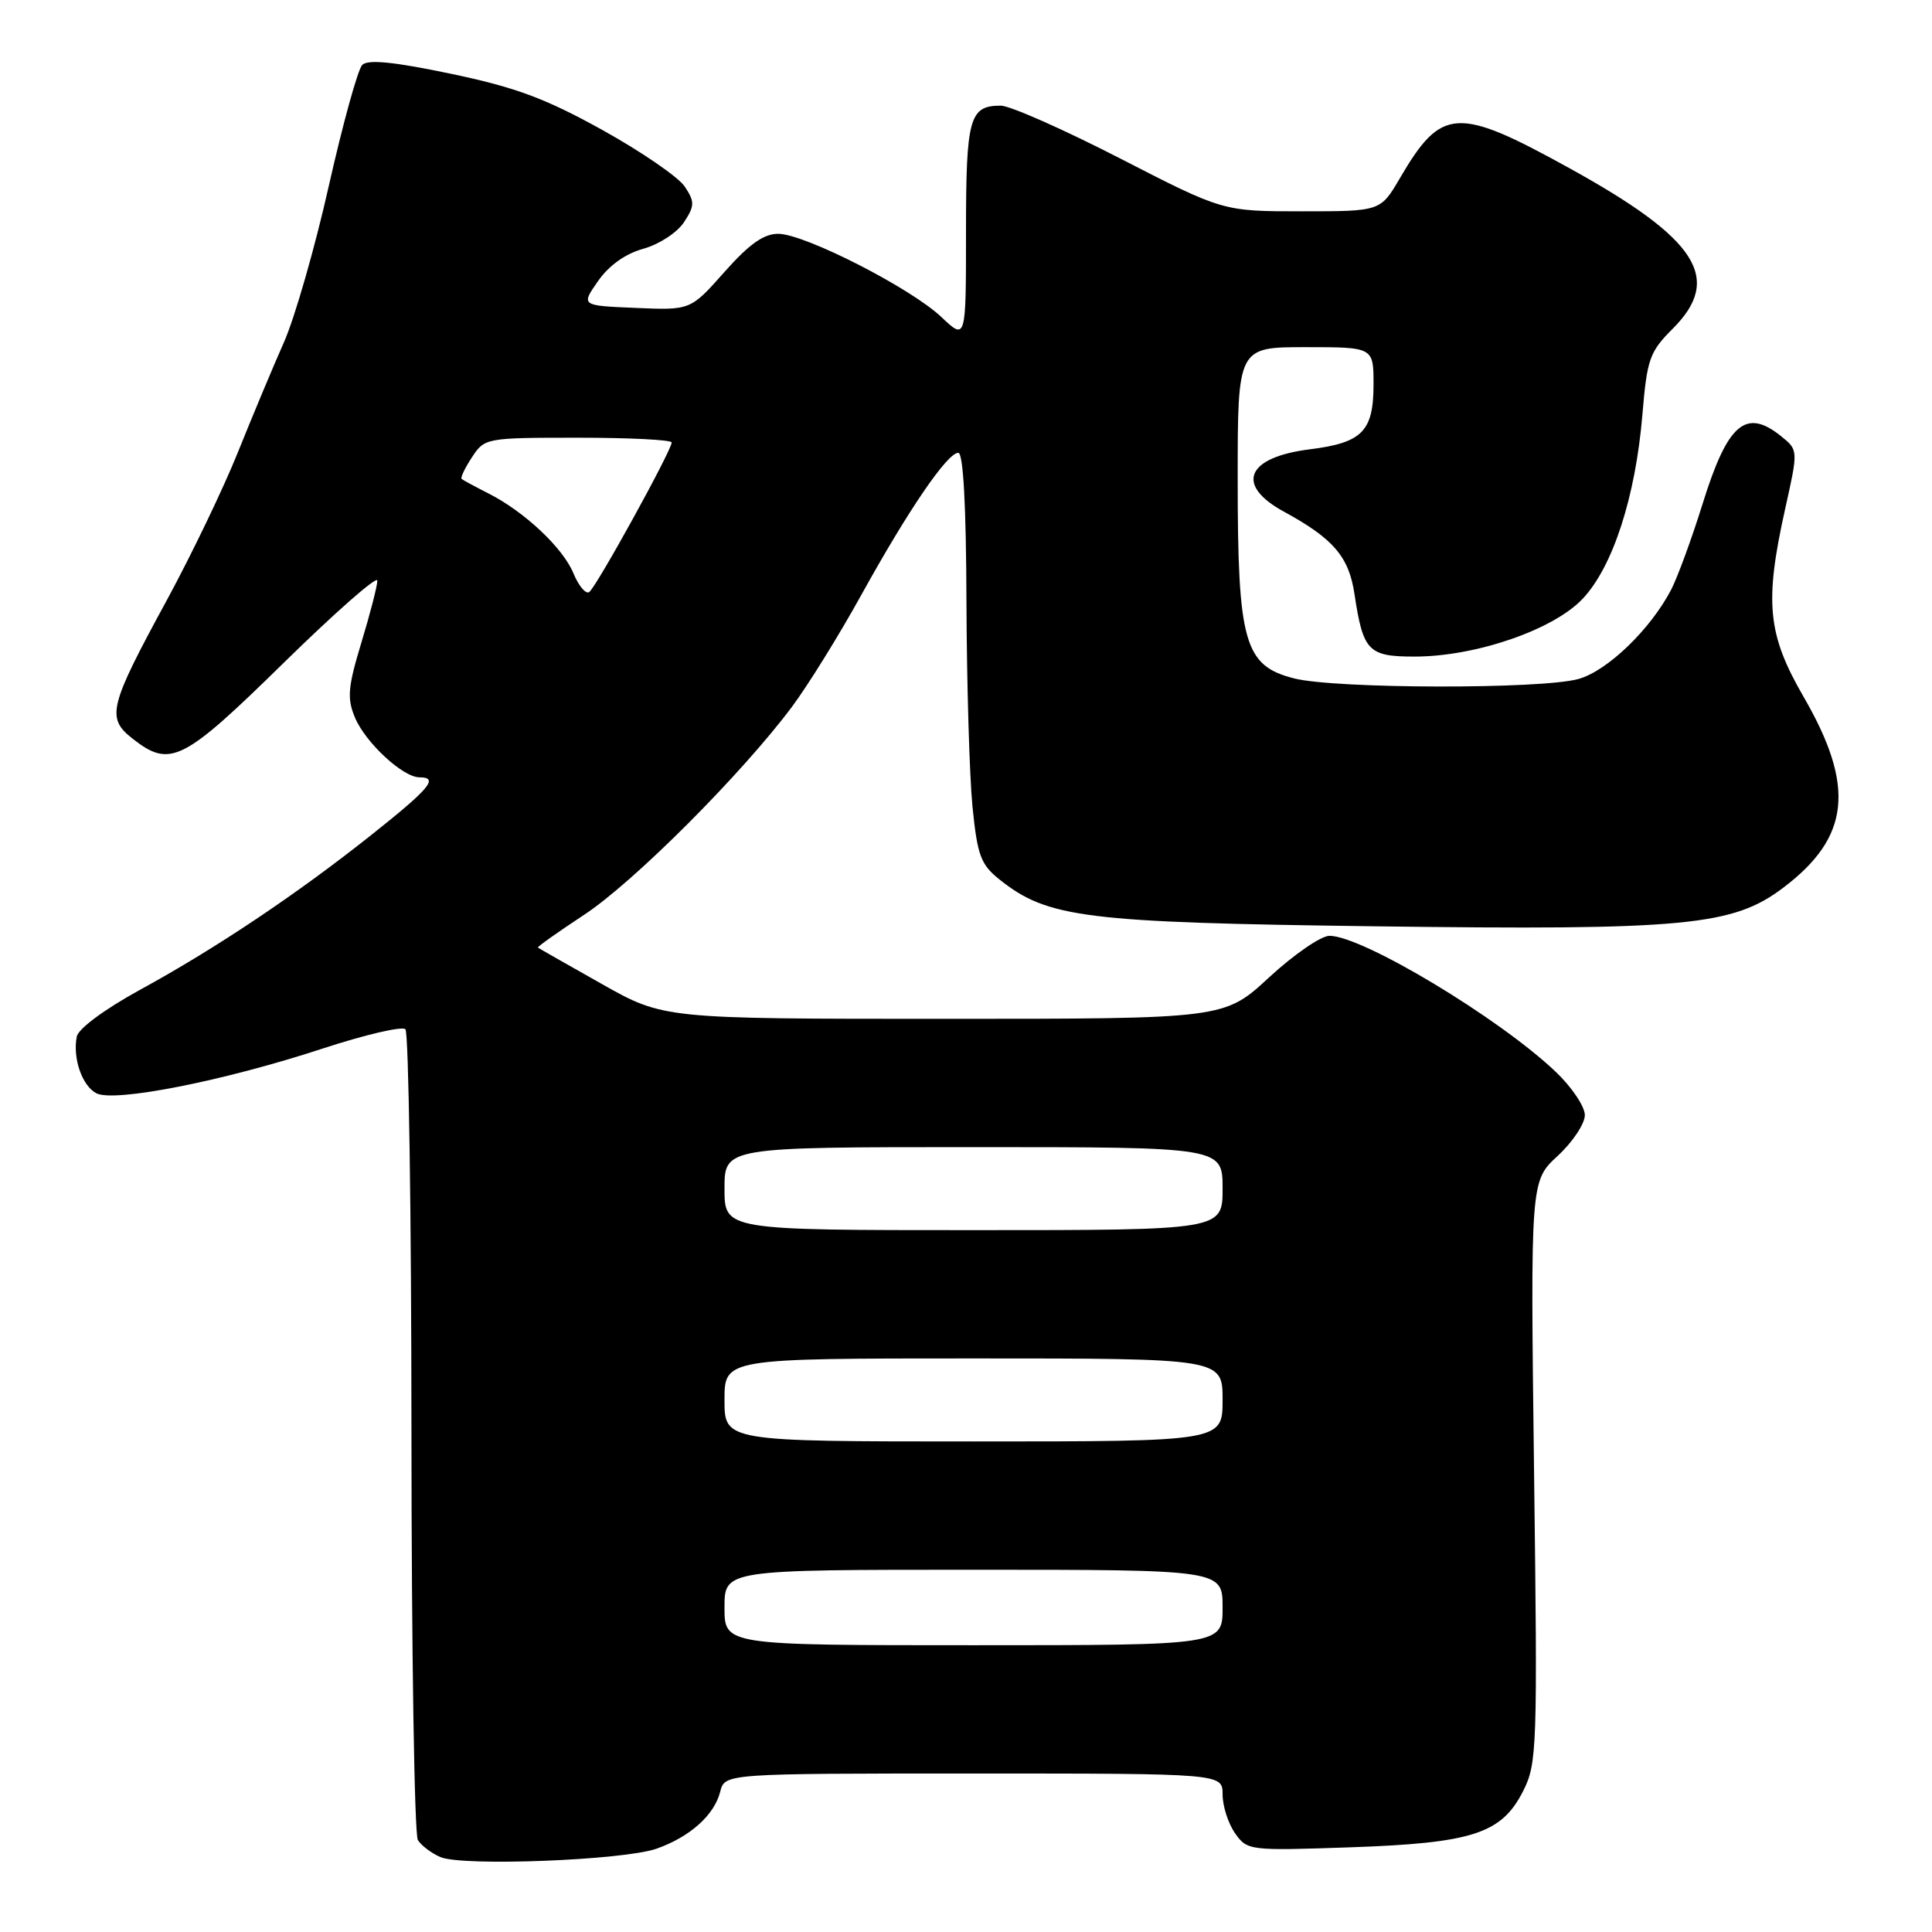 <?xml version="1.0" encoding="UTF-8" standalone="no"?>
<!DOCTYPE svg PUBLIC "-//W3C//DTD SVG 1.1//EN" "http://www.w3.org/Graphics/SVG/1.1/DTD/svg11.dtd" >
<svg xmlns="http://www.w3.org/2000/svg" xmlns:xlink="http://www.w3.org/1999/xlink" version="1.1" viewBox="0 0 256 256">
 <g >
 <path fill="currentColor"
d=" M 87.00 244.96 C 91.42 243.40 94.66 240.50 95.43 237.41 C 96.04 235.00 96.04 235.00 129.02 235.00 C 162.00 235.00 162.00 235.00 162.00 237.78 C 162.00 239.31 162.74 241.61 163.64 242.90 C 165.26 245.21 165.50 245.24 178.89 244.78 C 195.12 244.22 198.96 242.97 201.82 237.33 C 203.67 233.68 203.74 231.66 203.27 195.00 C 202.79 156.50 202.79 156.50 206.39 153.17 C 208.38 151.34 210.00 148.90 210.00 147.76 C 210.00 146.62 208.26 144.03 206.13 142.01 C 198.65 134.89 180.52 124.00 176.16 124.00 C 175.04 124.00 171.44 126.48 168.17 129.50 C 162.23 135.00 162.23 135.00 125.08 135.00 C 87.93 135.00 87.93 135.00 79.72 130.37 C 75.20 127.82 71.40 125.66 71.28 125.56 C 71.15 125.47 73.90 123.52 77.38 121.23 C 83.95 116.91 98.22 102.63 104.93 93.67 C 107.05 90.82 111.20 84.14 114.14 78.81 C 120.36 67.57 125.52 60.00 126.98 60.00 C 127.64 60.00 128.02 67.02 128.06 79.75 C 128.10 90.61 128.46 102.82 128.86 106.89 C 129.51 113.36 129.95 114.55 132.44 116.54 C 138.82 121.63 143.74 122.24 182.18 122.74 C 223.34 123.28 229.62 122.68 236.30 117.62 C 245.15 110.93 245.86 104.21 238.99 92.34 C 234.20 84.06 233.78 79.86 236.54 67.44 C 238.28 59.64 238.28 59.64 236.03 57.82 C 231.33 54.02 228.92 56.09 225.59 66.80 C 224.17 71.36 222.30 76.45 221.45 78.11 C 218.72 83.37 212.98 88.91 209.15 89.97 C 204.25 91.34 177.00 91.28 171.51 89.90 C 164.87 88.23 164.00 85.18 164.00 63.48 C 164.00 46.00 164.00 46.00 173.00 46.00 C 182.00 46.00 182.00 46.00 182.00 50.93 C 182.00 57.16 180.51 58.67 173.53 59.54 C 165.15 60.59 163.63 64.25 170.11 67.79 C 176.69 71.37 178.74 73.77 179.48 78.74 C 180.62 86.29 181.30 87.00 187.43 87.00 C 195.53 87.00 205.83 83.46 209.71 79.34 C 213.71 75.11 216.72 65.82 217.63 54.91 C 218.24 47.57 218.58 46.62 221.65 43.55 C 228.31 36.89 224.95 31.66 207.93 22.27 C 193.05 14.06 191.01 14.18 185.47 23.65 C 182.92 28.00 182.92 28.00 172.48 28.00 C 162.05 28.00 162.05 28.00 148.43 21.00 C 140.94 17.15 133.82 14.00 132.61 14.00 C 128.44 14.00 128.00 15.61 128.00 30.75 C 128.00 45.10 128.00 45.10 124.75 42.02 C 120.69 38.17 106.67 31.01 103.13 30.98 C 101.21 30.97 99.28 32.33 96.00 36.03 C 91.50 41.11 91.50 41.11 84.24 40.80 C 76.97 40.50 76.97 40.50 79.24 37.25 C 80.68 35.18 82.86 33.62 85.25 32.96 C 87.32 32.39 89.73 30.82 90.62 29.46 C 92.06 27.27 92.07 26.75 90.74 24.73 C 89.92 23.48 85.00 20.10 79.81 17.22 C 72.23 13.02 68.28 11.56 59.72 9.77 C 52.19 8.19 48.75 7.85 48.00 8.60 C 47.42 9.18 45.43 16.38 43.58 24.58 C 41.74 32.79 39.05 42.14 37.62 45.36 C 36.19 48.58 33.46 55.11 31.55 59.86 C 29.65 64.61 25.40 73.45 22.12 79.50 C 14.42 93.65 14.06 95.12 17.56 97.87 C 22.55 101.79 24.20 100.96 37.59 87.83 C 44.42 81.14 50.00 76.23 50.00 76.93 C 50.00 77.62 49.05 81.31 47.89 85.13 C 46.10 91.02 45.97 92.52 47.02 95.05 C 48.40 98.38 53.38 103.00 55.58 103.00 C 58.19 103.00 56.98 104.46 49.21 110.63 C 39.36 118.46 28.63 125.65 18.51 131.18 C 13.86 133.73 10.37 136.31 10.17 137.36 C 9.62 140.23 10.87 143.86 12.76 144.86 C 15.11 146.11 29.68 143.23 42.72 138.95 C 48.33 137.11 53.28 135.95 53.72 136.38 C 54.15 136.82 54.51 160.87 54.52 189.83 C 54.53 218.80 54.91 243.09 55.37 243.82 C 55.83 244.55 57.17 245.56 58.35 246.07 C 61.25 247.33 82.63 246.50 87.00 244.96 Z  M 96.00 213.00 C 96.00 208.00 96.00 208.00 129.00 208.00 C 162.00 208.00 162.00 208.00 162.00 213.00 C 162.00 218.00 162.00 218.00 129.00 218.00 C 96.00 218.00 96.00 218.00 96.00 213.00 Z  M 96.00 185.50 C 96.00 180.00 96.00 180.00 129.00 180.00 C 162.00 180.00 162.00 180.00 162.00 185.50 C 162.00 191.00 162.00 191.00 129.00 191.00 C 96.00 191.00 96.00 191.00 96.00 185.50 Z  M 96.00 157.50 C 96.00 152.00 96.00 152.00 129.00 152.00 C 162.00 152.00 162.00 152.00 162.00 157.50 C 162.00 163.00 162.00 163.00 129.00 163.00 C 96.00 163.00 96.00 163.00 96.00 157.50 Z  M 75.99 75.98 C 74.59 72.59 69.53 67.83 64.74 65.39 C 62.96 64.49 61.35 63.62 61.17 63.46 C 60.99 63.30 61.60 62.01 62.54 60.59 C 64.21 58.03 64.40 58.00 76.62 58.00 C 83.43 58.00 89.00 58.28 89.00 58.63 C 89.00 59.68 78.95 77.92 78.06 78.46 C 77.61 78.74 76.67 77.63 75.99 75.98 Z "/>
</g>
</svg>